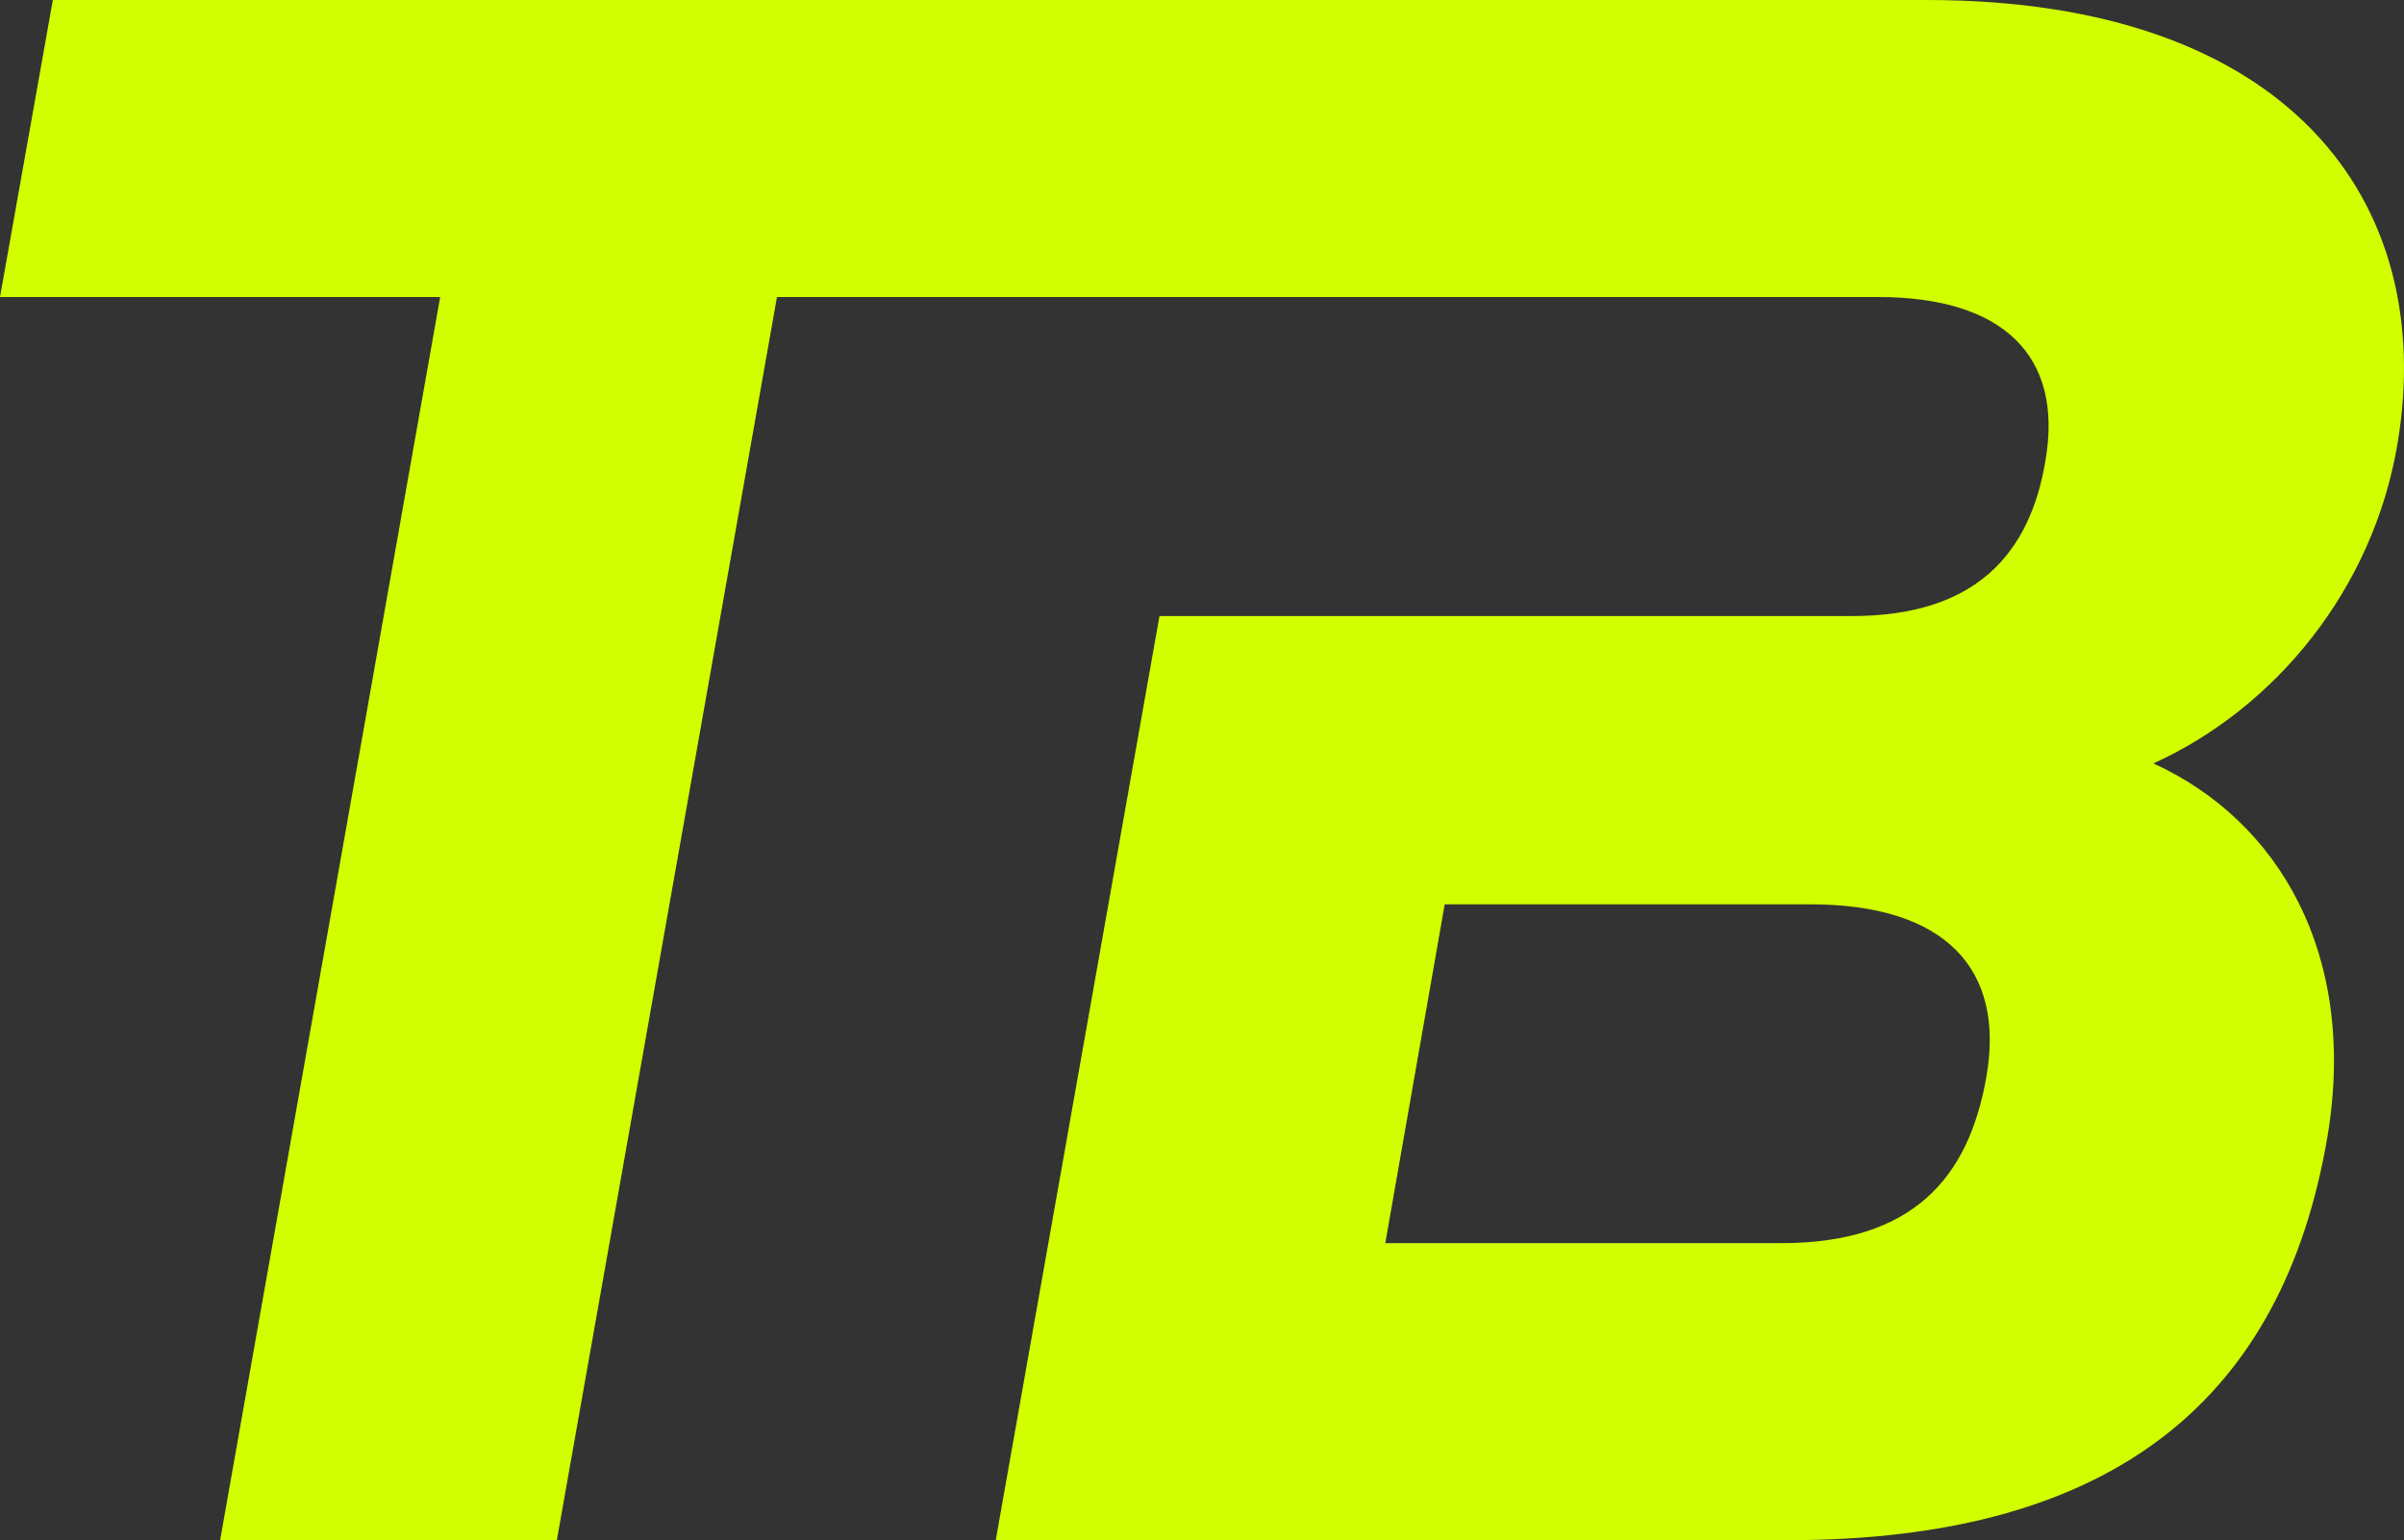 <?xml version="1.0" encoding="utf-8"?>
<!-- Generator: Adobe Illustrator 27.3.1, SVG Export Plug-In . SVG Version: 6.00 Build 0)  -->
<svg version="1.1" id="Ebene_1" xmlns="http://www.w3.org/2000/svg" xmlns:xlink="http://www.w3.org/1999/xlink" x="0px" y="0px"
	 viewBox="0 0 967.34 619.94" style="enable-background:new 0 0 967.34 619.94;" xml:space="preserve">
<rect x="0" y="0" width="967.34" height="619.94" fill="#333333" stroke="none"/>
<style type="text/css">
	.st0{fill:#D2FF00;}
</style>
<path class="st0" d="M964.82,178C980.76,81.48,921.43,0,775.29,0H511.02h-0.53H21.26L0,119.56h177.12L88.57,619.94h135.5
	l88.57-500.38h68.64h324.28h50.25c50.47,0,74.38,23.91,67.3,65.54c-6.2,38.08-28.34,62.87-77.94,62.87H602.6H466.56l-65.89,371.97
	H719.5c132.84,0,199.27-58.46,216.98-162.08c12.4-73.51-19.48-127.53-69.97-150.57C915.22,285.17,955.08,237.35,964.82,178
	 M799.2,433.96c-7.08,39.85-29.22,66.43-82.37,66.43H557.42l23.91-136.39h147.03C782.38,363.99,807.17,389.67,799.2,433.96"/>
</svg>
